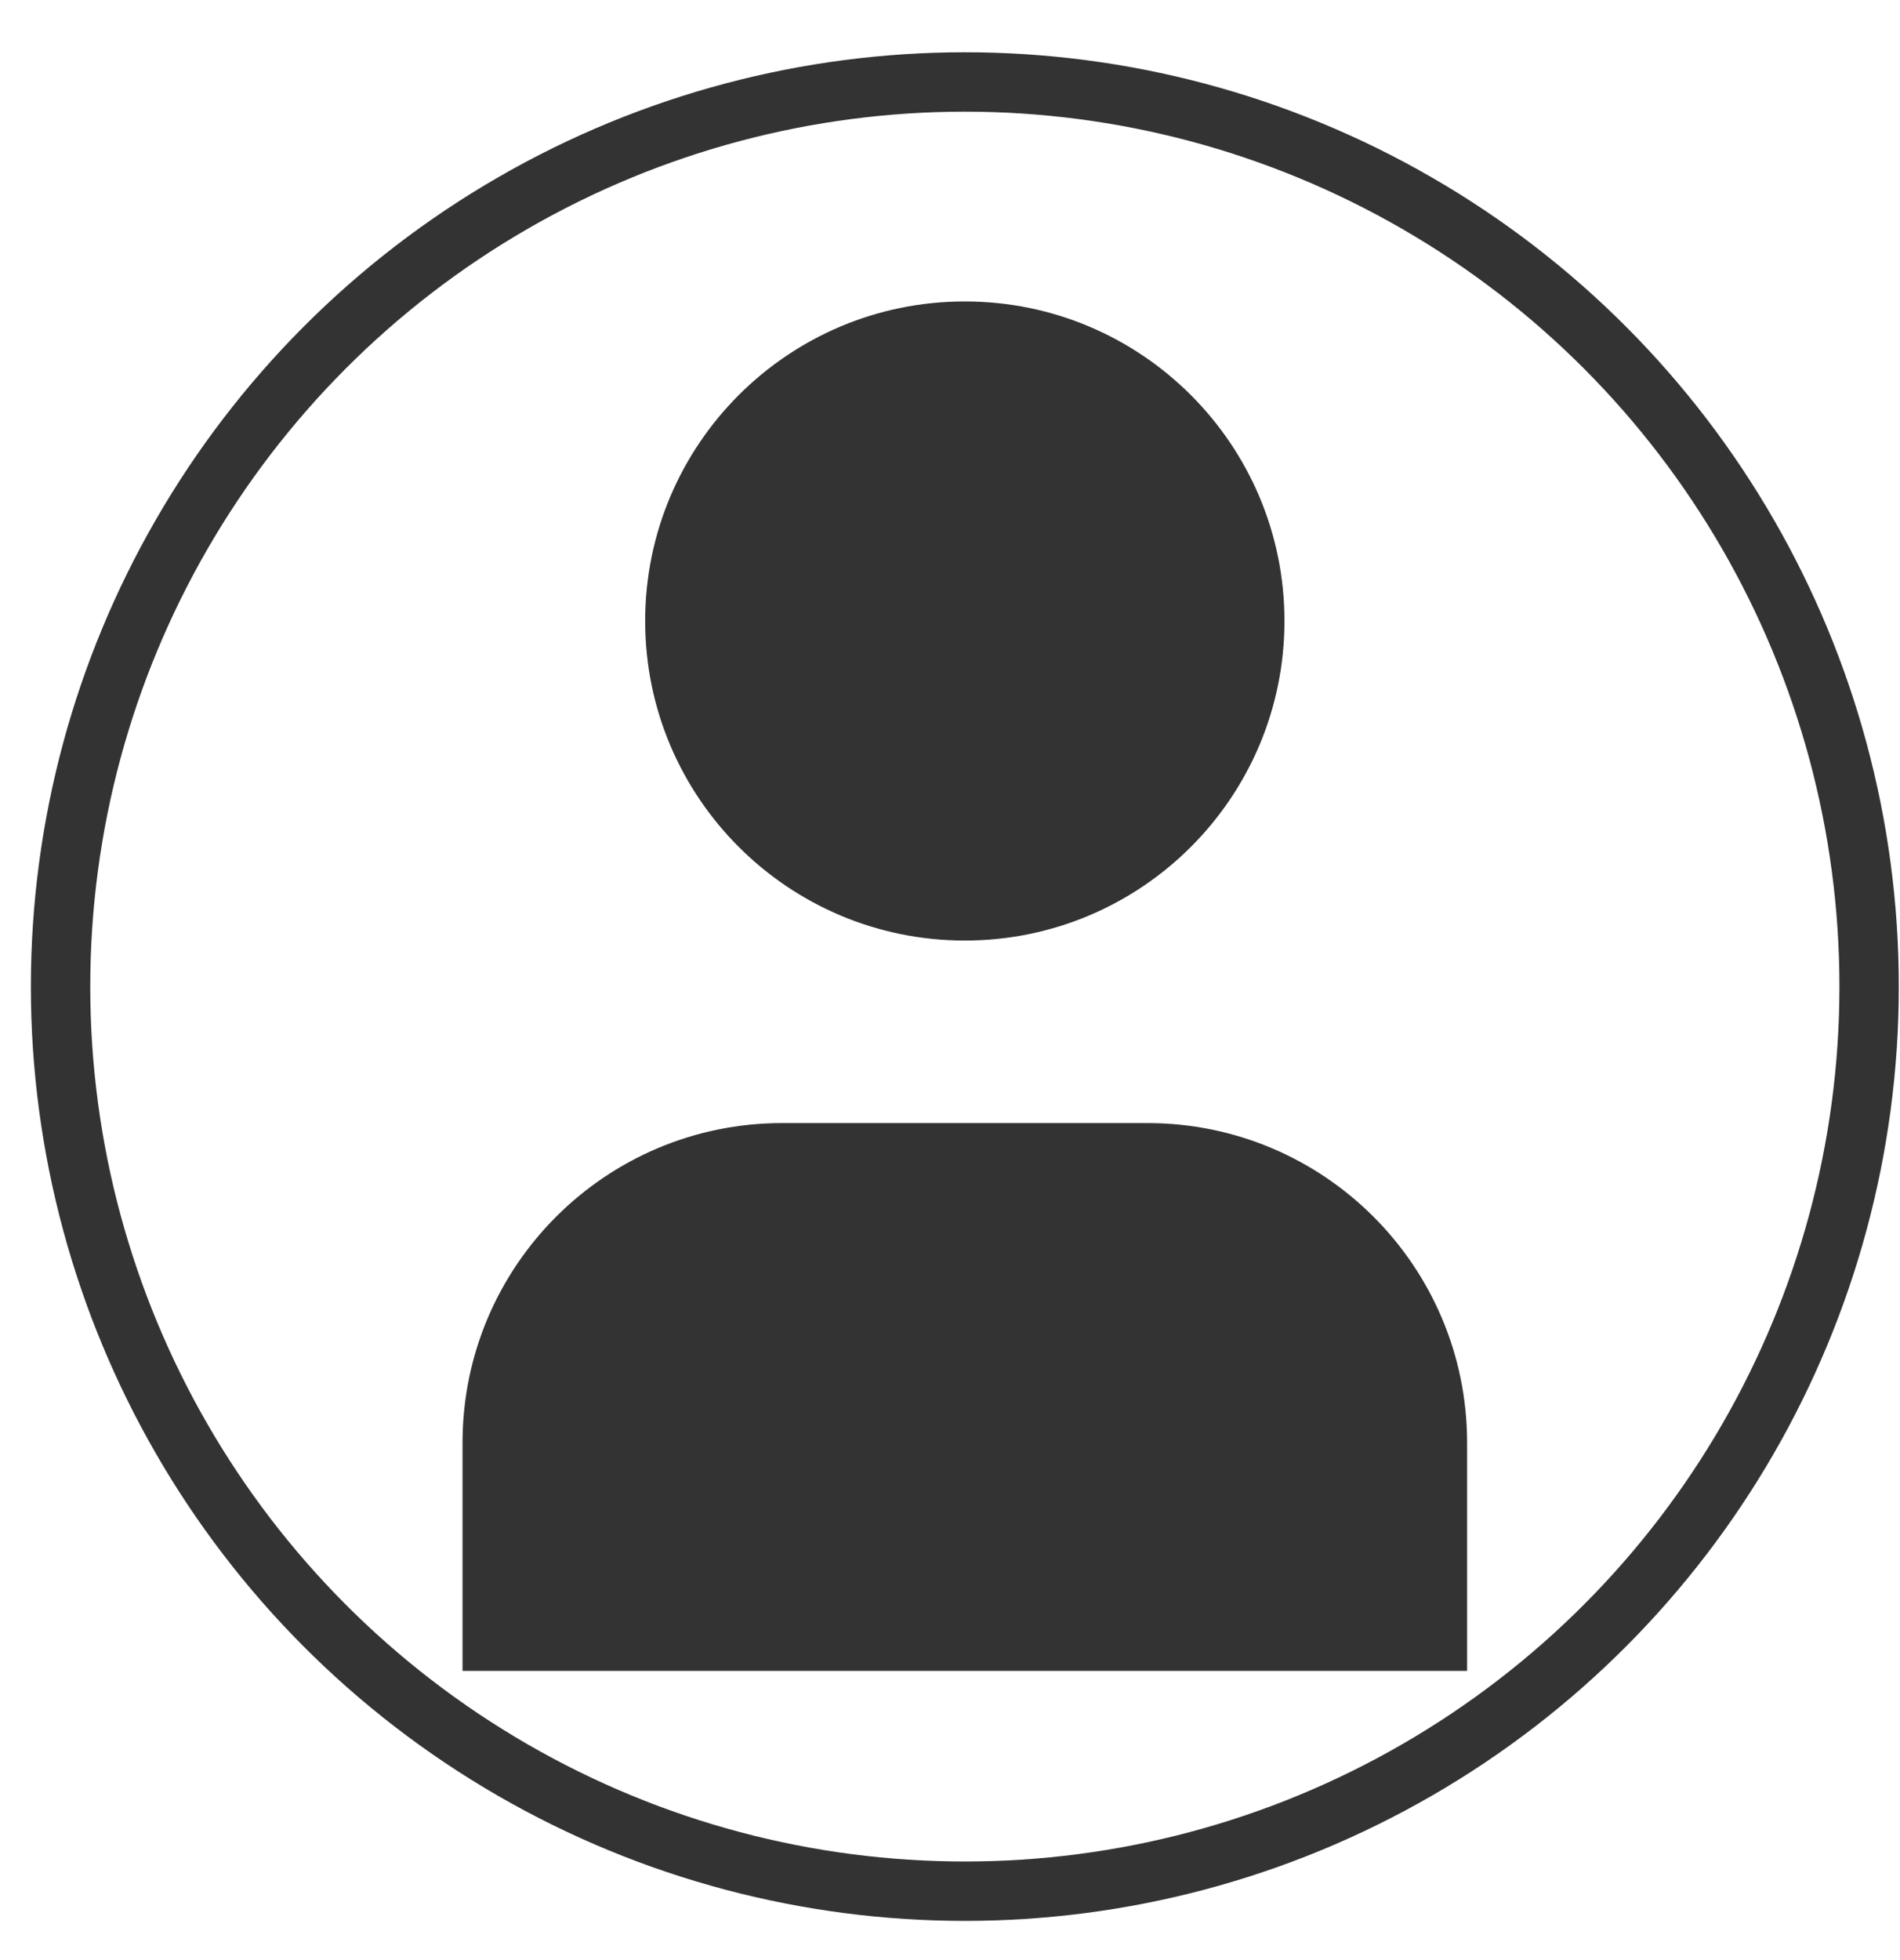 <svg width="32" height="33" viewBox="0 0 32 33" fill="none" xmlns="http://www.w3.org/2000/svg">
<g clip-path="url(#clip0)">
<path d="M16.249 5.075C13.277 5.075 10.866 7.483 10.866 10.455C10.866 13.427 13.277 15.835 16.249 15.835C19.222 15.835 21.633 13.427 21.633 10.455C21.633 7.483 19.222 5.075 16.249 5.075Z" fill="#333333"/>
<path d="M13.173 18.908C10.2 18.908 7.79 21.317 7.79 24.29V28.131H24.709V24.29C24.709 21.317 22.298 18.908 19.325 18.908H13.173Z" fill="#333333"/>
</g>
<circle cx="16.25" cy="16.61" r="15.23" stroke="#333333"/>
<defs>
<clipPath id="clip0">
<rect width="23.071" height="23.071" fill="white" transform="translate(4.714 5.075)"/>
</clipPath>
</defs>
</svg>
